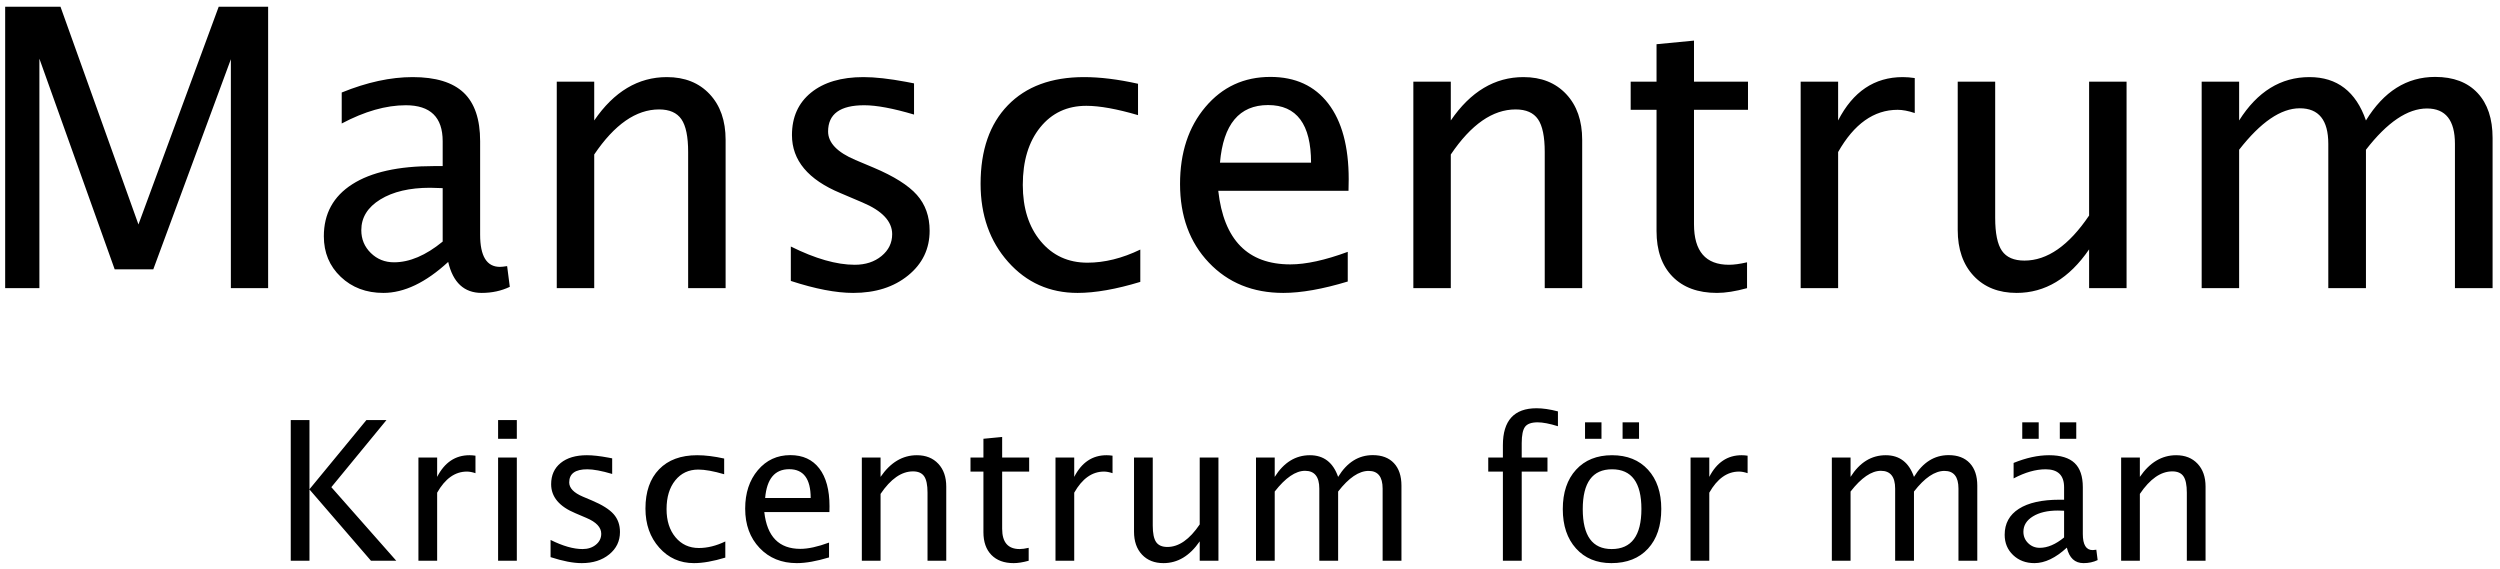 <svg width="321px" height="73px" viewBox="0 0 321 73" version="1.1" xmlns="http://www.w3.org/2000/svg" xmlns:xlink="http://www.w3.org/1999/xlink">
    <g id="Page-1" stroke="none" stroke-width="1" fill="none" fill-rule="evenodd">
        <g id="Artboard" transform="translate(-99, -137)" fill="#000000" fill-rule="nonzero">
            <g id="Group" transform="translate(95, 126)">
                <path d="M4.663,48 L4.663,11.867 L11.768,11.867 L21.777,39.821 L32.08,11.867 L38.428,11.867 L38.428,48 L33.643,48 L33.643,18.605 L23.682,45.583 L18.726,45.583 L9.058,18.532 L9.058,48 L4.663,48 Z M61.548,44.631 C58.667,47.284 55.892,48.61 53.223,48.61 C51.025,48.61 49.202,47.923 47.754,46.547 C46.305,45.172 45.581,43.435 45.581,41.335 C45.581,38.438 46.798,36.212 49.231,34.658 C51.664,33.103 55.151,32.326 59.692,32.326 L60.84,32.326 L60.84,29.128 C60.84,26.052 59.261,24.514 56.104,24.514 C53.564,24.514 50.822,25.295 47.876,26.857 L47.876,22.878 C51.115,21.56 54.15,20.9 56.982,20.9 C59.945,20.9 62.13,21.568 63.538,22.902 C64.945,24.237 65.649,26.312 65.649,29.128 L65.649,41.14 C65.649,43.89 66.496,45.266 68.188,45.266 C68.4,45.266 68.709,45.233 69.116,45.168 L69.458,47.829 C68.368,48.35 67.163,48.61 65.845,48.61 C63.599,48.61 62.166,47.284 61.548,44.631 Z M60.84,42.019 L60.84,35.158 L59.229,35.109 C56.592,35.109 54.46,35.61 52.832,36.611 C51.204,37.612 50.391,38.926 50.391,40.554 C50.391,41.709 50.798,42.686 51.611,43.483 C52.425,44.281 53.418,44.68 54.59,44.68 C56.592,44.68 58.675,43.793 60.84,42.019 Z M75.488,48 L75.488,21.486 L80.298,21.486 L80.298,26.467 C82.837,22.756 85.946,20.9 89.624,20.9 C91.919,20.9 93.75,21.629 95.117,23.085 C96.484,24.542 97.168,26.499 97.168,28.957 L97.168,48 L92.358,48 L92.358,30.52 C92.358,28.55 92.07,27.146 91.492,26.308 C90.914,25.47 89.958,25.051 88.623,25.051 C85.677,25.051 82.902,26.979 80.298,30.837 L80.298,48 L75.488,48 Z M113.55,48.61 C111.353,48.61 108.683,48.098 105.542,47.072 L105.542,42.653 C108.683,44.216 111.418,44.997 113.745,44.997 C115.129,44.997 116.276,44.623 117.188,43.874 C118.099,43.125 118.555,42.189 118.555,41.066 C118.555,39.423 117.277,38.063 114.722,36.989 L111.914,35.793 C107.764,34.068 105.688,31.586 105.688,28.347 C105.688,26.035 106.506,24.217 108.142,22.89 C109.778,21.564 112.02,20.9 114.868,20.9 C116.349,20.9 118.18,21.104 120.361,21.511 L121.362,21.706 L121.362,25.71 C118.677,24.912 116.545,24.514 114.966,24.514 C111.873,24.514 110.327,25.637 110.327,27.883 C110.327,29.331 111.499,30.552 113.843,31.545 L116.162,32.521 C118.783,33.628 120.638,34.796 121.729,36.025 C122.819,37.254 123.364,38.788 123.364,40.627 C123.364,42.954 122.445,44.867 120.605,46.364 C118.766,47.862 116.414,48.61 113.55,48.61 Z M142.358,48.61 C138.778,48.61 135.807,47.284 133.447,44.631 C131.087,41.978 129.907,38.633 129.907,34.597 C129.907,30.284 131.075,26.923 133.411,24.514 C135.746,22.105 139.006,20.9 143.188,20.9 C145.256,20.9 147.567,21.185 150.122,21.755 L150.122,25.783 C147.404,24.986 145.19,24.587 143.481,24.587 C141.024,24.587 139.05,25.511 137.561,27.358 C136.072,29.205 135.327,31.667 135.327,34.743 C135.327,37.722 136.092,40.131 137.622,41.97 C139.152,43.809 141.154,44.729 143.628,44.729 C145.825,44.729 148.088,44.167 150.415,43.044 L150.415,47.194 C147.306,48.138 144.621,48.61 142.358,48.61 Z M177.051,47.146 C173.828,48.122 171.069,48.61 168.774,48.61 C164.868,48.61 161.682,47.312 159.216,44.716 C156.75,42.12 155.518,38.755 155.518,34.621 C155.518,30.601 156.604,27.305 158.777,24.733 C160.95,22.162 163.729,20.876 167.114,20.876 C170.321,20.876 172.799,22.015 174.548,24.294 C176.298,26.573 177.173,29.812 177.173,34.011 L177.148,35.5 L160.425,35.5 C161.125,41.799 164.209,44.948 169.678,44.948 C171.68,44.948 174.137,44.411 177.051,43.337 L177.051,47.146 Z M160.645,31.887 L172.339,31.887 C172.339,26.955 170.5,24.489 166.821,24.489 C163.127,24.489 161.068,26.955 160.645,31.887 Z M185.474,48 L185.474,21.486 L190.283,21.486 L190.283,26.467 C192.822,22.756 195.931,20.9 199.609,20.9 C201.904,20.9 203.735,21.629 205.103,23.085 C206.47,24.542 207.153,26.499 207.153,28.957 L207.153,48 L202.344,48 L202.344,30.52 C202.344,28.55 202.055,27.146 201.477,26.308 C200.899,25.47 199.943,25.051 198.608,25.051 C195.662,25.051 192.887,26.979 190.283,30.837 L190.283,48 L185.474,48 Z M224.463,48.61 C222.021,48.61 220.117,47.91 218.75,46.511 C217.383,45.111 216.699,43.166 216.699,40.676 L216.699,25.1 L213.379,25.1 L213.379,21.486 L216.699,21.486 L216.699,16.677 L221.509,16.213 L221.509,21.486 L228.442,21.486 L228.442,25.1 L221.509,25.1 L221.509,39.797 C221.509,43.264 223.006,44.997 226.001,44.997 C226.636,44.997 227.409,44.891 228.32,44.68 L228.32,48 C226.839,48.407 225.553,48.61 224.463,48.61 Z M235.205,48 L235.205,21.486 L240.015,21.486 L240.015,26.467 C241.919,22.756 244.686,20.9 248.315,20.9 C248.804,20.9 249.316,20.941 249.854,21.022 L249.854,25.515 C249.023,25.238 248.291,25.1 247.656,25.1 C244.613,25.1 242.065,26.906 240.015,30.52 L240.015,48 L235.205,48 Z M272.241,48 L272.241,43.02 C269.686,46.747 266.585,48.61 262.939,48.61 C260.628,48.61 258.789,47.882 257.422,46.425 C256.055,44.969 255.371,43.003 255.371,40.529 L255.371,21.486 L260.181,21.486 L260.181,38.967 C260.181,40.952 260.47,42.364 261.047,43.203 C261.625,44.041 262.59,44.46 263.94,44.46 C266.87,44.46 269.637,42.531 272.241,38.674 L272.241,21.486 L277.051,21.486 L277.051,48 L272.241,48 Z M286.694,48 L286.694,21.486 L291.504,21.486 L291.504,26.467 C293.848,22.756 296.859,20.9 300.537,20.9 C304.085,20.9 306.502,22.756 307.788,26.467 C310.067,22.74 313.029,20.876 316.675,20.876 C319.019,20.876 320.833,21.564 322.119,22.939 C323.405,24.314 324.048,26.239 324.048,28.713 L324.048,48 L319.214,48 L319.214,29.47 C319.214,26.442 318.018,24.929 315.625,24.929 C313.135,24.929 310.522,26.695 307.788,30.227 L307.788,48 L302.954,48 L302.954,29.47 C302.954,26.426 301.733,24.904 299.292,24.904 C296.867,24.904 294.271,26.678 291.504,30.227 L291.504,48 L286.694,48 Z" id="Manscentrum"></path>
                <path d="M41.332,83 L41.332,64.934 L43.736,64.934 L43.736,73.82 L51.048,64.934 L53.624,64.934 L46.544,73.552 L54.881,83 L51.634,83 L43.736,73.845 L43.736,83 L41.332,83 Z M57.726,83 L57.726,69.743 L60.13,69.743 L60.13,72.233 C61.083,70.378 62.466,69.45 64.281,69.45 C64.525,69.45 64.781,69.471 65.05,69.511 L65.05,71.757 C64.635,71.619 64.269,71.55 63.951,71.55 C62.429,71.55 61.156,72.453 60.13,74.26 L60.13,83 L57.726,83 Z M67.955,83 L67.955,69.743 L70.36,69.743 L70.36,83 L67.955,83 Z M67.955,67.338 L67.955,64.934 L70.36,64.934 L70.36,67.338 L67.955,67.338 Z M78.697,83.305 C77.599,83.305 76.264,83.049 74.693,82.536 L74.693,80.327 C76.264,81.108 77.631,81.499 78.795,81.499 C79.487,81.499 80.06,81.311 80.516,80.937 C80.972,80.563 81.2,80.095 81.2,79.533 C81.2,78.711 80.561,78.032 79.283,77.495 L77.879,76.896 C75.804,76.034 74.767,74.793 74.767,73.173 C74.767,72.018 75.176,71.108 75.993,70.445 C76.811,69.782 77.932,69.45 79.356,69.45 C80.097,69.45 81.013,69.552 82.103,69.755 L82.604,69.853 L82.604,71.855 C81.261,71.456 80.195,71.257 79.405,71.257 C77.859,71.257 77.086,71.818 77.086,72.941 C77.086,73.666 77.672,74.276 78.844,74.772 L80.003,75.261 C81.314,75.814 82.241,76.398 82.787,77.012 C83.332,77.627 83.604,78.394 83.604,79.313 C83.604,80.477 83.145,81.433 82.225,82.182 C81.305,82.931 80.13,83.305 78.697,83.305 Z M93.102,83.305 C91.311,83.305 89.826,82.642 88.646,81.315 C87.466,79.989 86.876,78.317 86.876,76.298 C86.876,74.142 87.46,72.461 88.628,71.257 C89.795,70.052 91.425,69.45 93.517,69.45 C94.55,69.45 95.706,69.593 96.983,69.877 L96.983,71.892 C95.624,71.493 94.518,71.293 93.663,71.293 C92.434,71.293 91.448,71.755 90.703,72.679 C89.958,73.603 89.586,74.833 89.586,76.372 C89.586,77.861 89.968,79.065 90.733,79.985 C91.498,80.904 92.499,81.364 93.736,81.364 C94.835,81.364 95.966,81.083 97.13,80.522 L97.13,82.597 C95.576,83.069 94.233,83.305 93.102,83.305 Z M110.448,82.573 C108.836,83.061 107.457,83.305 106.31,83.305 C104.356,83.305 102.763,82.656 101.531,81.358 C100.298,80.06 99.681,78.378 99.681,76.311 C99.681,74.3 100.224,72.653 101.311,71.367 C102.397,70.081 103.787,69.438 105.479,69.438 C107.083,69.438 108.322,70.008 109.197,71.147 C110.071,72.286 110.509,73.906 110.509,76.005 L110.497,76.75 L102.135,76.75 C102.485,79.899 104.027,81.474 106.761,81.474 C107.762,81.474 108.991,81.206 110.448,80.668 L110.448,82.573 Z M102.245,74.943 L108.092,74.943 C108.092,72.478 107.172,71.245 105.333,71.245 C103.486,71.245 102.456,72.478 102.245,74.943 Z M114.659,83 L114.659,69.743 L117.064,69.743 L117.064,72.233 C118.334,70.378 119.888,69.45 121.727,69.45 C122.875,69.45 123.79,69.814 124.474,70.543 C125.157,71.271 125.499,72.25 125.499,73.479 L125.499,83 L123.094,83 L123.094,74.26 C123.094,73.275 122.95,72.573 122.661,72.154 C122.372,71.735 121.894,71.525 121.227,71.525 C119.754,71.525 118.366,72.49 117.064,74.418 L117.064,83 L114.659,83 Z M134.154,83.305 C132.933,83.305 131.981,82.955 131.297,82.255 C130.614,81.555 130.272,80.583 130.272,79.338 L130.272,71.55 L128.612,71.55 L128.612,69.743 L130.272,69.743 L130.272,67.338 L132.677,67.106 L132.677,69.743 L136.144,69.743 L136.144,71.55 L132.677,71.55 L132.677,78.898 C132.677,80.632 133.425,81.499 134.923,81.499 C135.24,81.499 135.627,81.446 136.083,81.34 L136.083,83 C135.342,83.203 134.699,83.305 134.154,83.305 Z M139.525,83 L139.525,69.743 L141.93,69.743 L141.93,72.233 C142.882,70.378 144.265,69.45 146.08,69.45 C146.324,69.45 146.581,69.471 146.849,69.511 L146.849,71.757 C146.434,71.619 146.068,71.55 145.75,71.55 C144.229,71.55 142.955,72.453 141.93,74.26 L141.93,83 L139.525,83 Z M158.043,83 L158.043,80.51 C156.765,82.373 155.215,83.305 153.392,83.305 C152.236,83.305 151.317,82.941 150.633,82.213 C149.95,81.484 149.608,80.502 149.608,79.265 L149.608,69.743 L152.013,69.743 L152.013,78.483 C152.013,79.476 152.157,80.182 152.446,80.601 C152.735,81.02 153.217,81.23 153.893,81.23 C155.357,81.23 156.741,80.266 158.043,78.337 L158.043,69.743 L160.448,69.743 L160.448,83 L158.043,83 Z M165.27,83 L165.27,69.743 L167.674,69.743 L167.674,72.233 C168.846,70.378 170.352,69.45 172.191,69.45 C173.965,69.45 175.173,70.378 175.816,72.233 C176.956,70.37 178.437,69.438 180.26,69.438 C181.432,69.438 182.339,69.782 182.982,70.469 C183.625,71.157 183.946,72.119 183.946,73.356 L183.946,83 L181.529,83 L181.529,73.735 C181.529,72.221 180.931,71.464 179.735,71.464 C178.49,71.464 177.184,72.347 175.816,74.113 L175.816,83 L173.399,83 L173.399,73.735 C173.399,72.213 172.789,71.452 171.568,71.452 C170.356,71.452 169.058,72.339 167.674,74.113 L167.674,83 L165.27,83 Z M199.388,71.55 L199.388,83 L196.971,83 L196.971,71.55 L195.091,71.55 L195.091,69.743 L196.971,69.743 L196.971,68.156 C196.971,64.999 198.412,63.42 201.292,63.42 C202.098,63.42 203.014,63.554 204.039,63.823 L204.039,65.727 C202.957,65.393 202.09,65.227 201.439,65.227 C200.65,65.227 200.11,65.416 199.822,65.794 C199.533,66.173 199.388,66.875 199.388,67.9 L199.388,69.743 L202.696,69.743 L202.696,71.55 L199.388,71.55 Z M210.899,83.305 C209.003,83.305 207.49,82.677 206.358,81.419 C205.227,80.162 204.662,78.479 204.662,76.372 C204.662,74.239 205.229,72.553 206.365,71.312 C207.5,70.071 209.04,69.45 210.985,69.45 C212.93,69.45 214.47,70.071 215.605,71.312 C216.74,72.553 217.308,74.231 217.308,76.347 C217.308,78.512 216.738,80.213 215.599,81.45 C214.46,82.687 212.893,83.305 210.899,83.305 Z M210.936,81.499 C213.483,81.499 214.757,79.781 214.757,76.347 C214.757,72.954 213.5,71.257 210.985,71.257 C208.478,71.257 207.225,72.962 207.225,76.372 C207.225,79.79 208.462,81.499 210.936,81.499 Z M207.518,67.338 L207.518,65.227 L209.63,65.227 L209.63,67.338 L207.518,67.338 Z M212.34,67.338 L212.34,65.227 L214.452,65.227 L214.452,67.338 L212.34,67.338 Z M221.068,83 L221.068,69.743 L223.473,69.743 L223.473,72.233 C224.425,70.378 225.808,69.45 227.623,69.45 C227.867,69.45 228.124,69.471 228.392,69.511 L228.392,71.757 C227.977,71.619 227.611,71.55 227.293,71.55 C225.772,71.55 224.498,72.453 223.473,74.26 L223.473,83 L221.068,83 Z M239.208,83 L239.208,69.743 L241.612,69.743 L241.612,72.233 C242.784,70.378 244.29,69.45 246.129,69.45 C247.903,69.45 249.111,70.378 249.754,72.233 C250.894,70.37 252.375,69.438 254.198,69.438 C255.37,69.438 256.277,69.782 256.92,70.469 C257.563,71.157 257.884,72.119 257.884,73.356 L257.884,83 L255.467,83 L255.467,73.735 C255.467,72.221 254.869,71.464 253.673,71.464 C252.428,71.464 251.122,72.347 249.754,74.113 L249.754,83 L247.337,83 L247.337,73.735 C247.337,72.213 246.727,71.452 245.506,71.452 C244.294,71.452 242.996,72.339 241.612,74.113 L241.612,83 L239.208,83 Z M269.383,81.315 C267.943,82.642 266.555,83.305 265.221,83.305 C264.122,83.305 263.211,82.961 262.486,82.274 C261.762,81.586 261.4,80.717 261.4,79.667 C261.4,78.219 262.008,77.106 263.225,76.329 C264.441,75.552 266.185,75.163 268.456,75.163 L269.029,75.163 L269.029,73.564 C269.029,72.026 268.24,71.257 266.661,71.257 C265.392,71.257 264.02,71.647 262.547,72.429 L262.547,70.439 C264.167,69.78 265.685,69.45 267.101,69.45 C268.582,69.45 269.674,69.784 270.378,70.451 C271.082,71.118 271.434,72.156 271.434,73.564 L271.434,79.57 C271.434,80.945 271.857,81.633 272.704,81.633 C272.809,81.633 272.964,81.617 273.167,81.584 L273.338,82.915 C272.793,83.175 272.191,83.305 271.532,83.305 C270.409,83.305 269.693,82.642 269.383,81.315 Z M269.029,80.009 L269.029,76.579 L268.224,76.555 C266.905,76.555 265.839,76.805 265.025,77.305 C264.212,77.806 263.805,78.463 263.805,79.277 C263.805,79.855 264.008,80.343 264.415,80.742 C264.822,81.14 265.318,81.34 265.904,81.34 C266.905,81.34 267.947,80.896 269.029,80.009 Z M263.658,67.338 L263.658,65.227 L265.77,65.227 L265.77,67.338 L263.658,67.338 Z M268.48,67.338 L268.48,65.227 L270.592,65.227 L270.592,67.338 L268.48,67.338 Z M276.354,83 L276.354,69.743 L278.758,69.743 L278.758,72.233 C280.028,70.378 281.582,69.45 283.421,69.45 C284.569,69.45 285.484,69.814 286.168,70.543 C286.852,71.271 287.193,72.25 287.193,73.479 L287.193,83 L284.789,83 L284.789,74.26 C284.789,73.275 284.644,72.573 284.355,72.154 C284.066,71.735 283.588,71.525 282.921,71.525 C281.448,71.525 280.06,72.49 278.758,74.418 L278.758,83 L276.354,83 Z" id="Kriscentrumförmän"></path>
            </g>
        </g>
    </g>
</svg>
